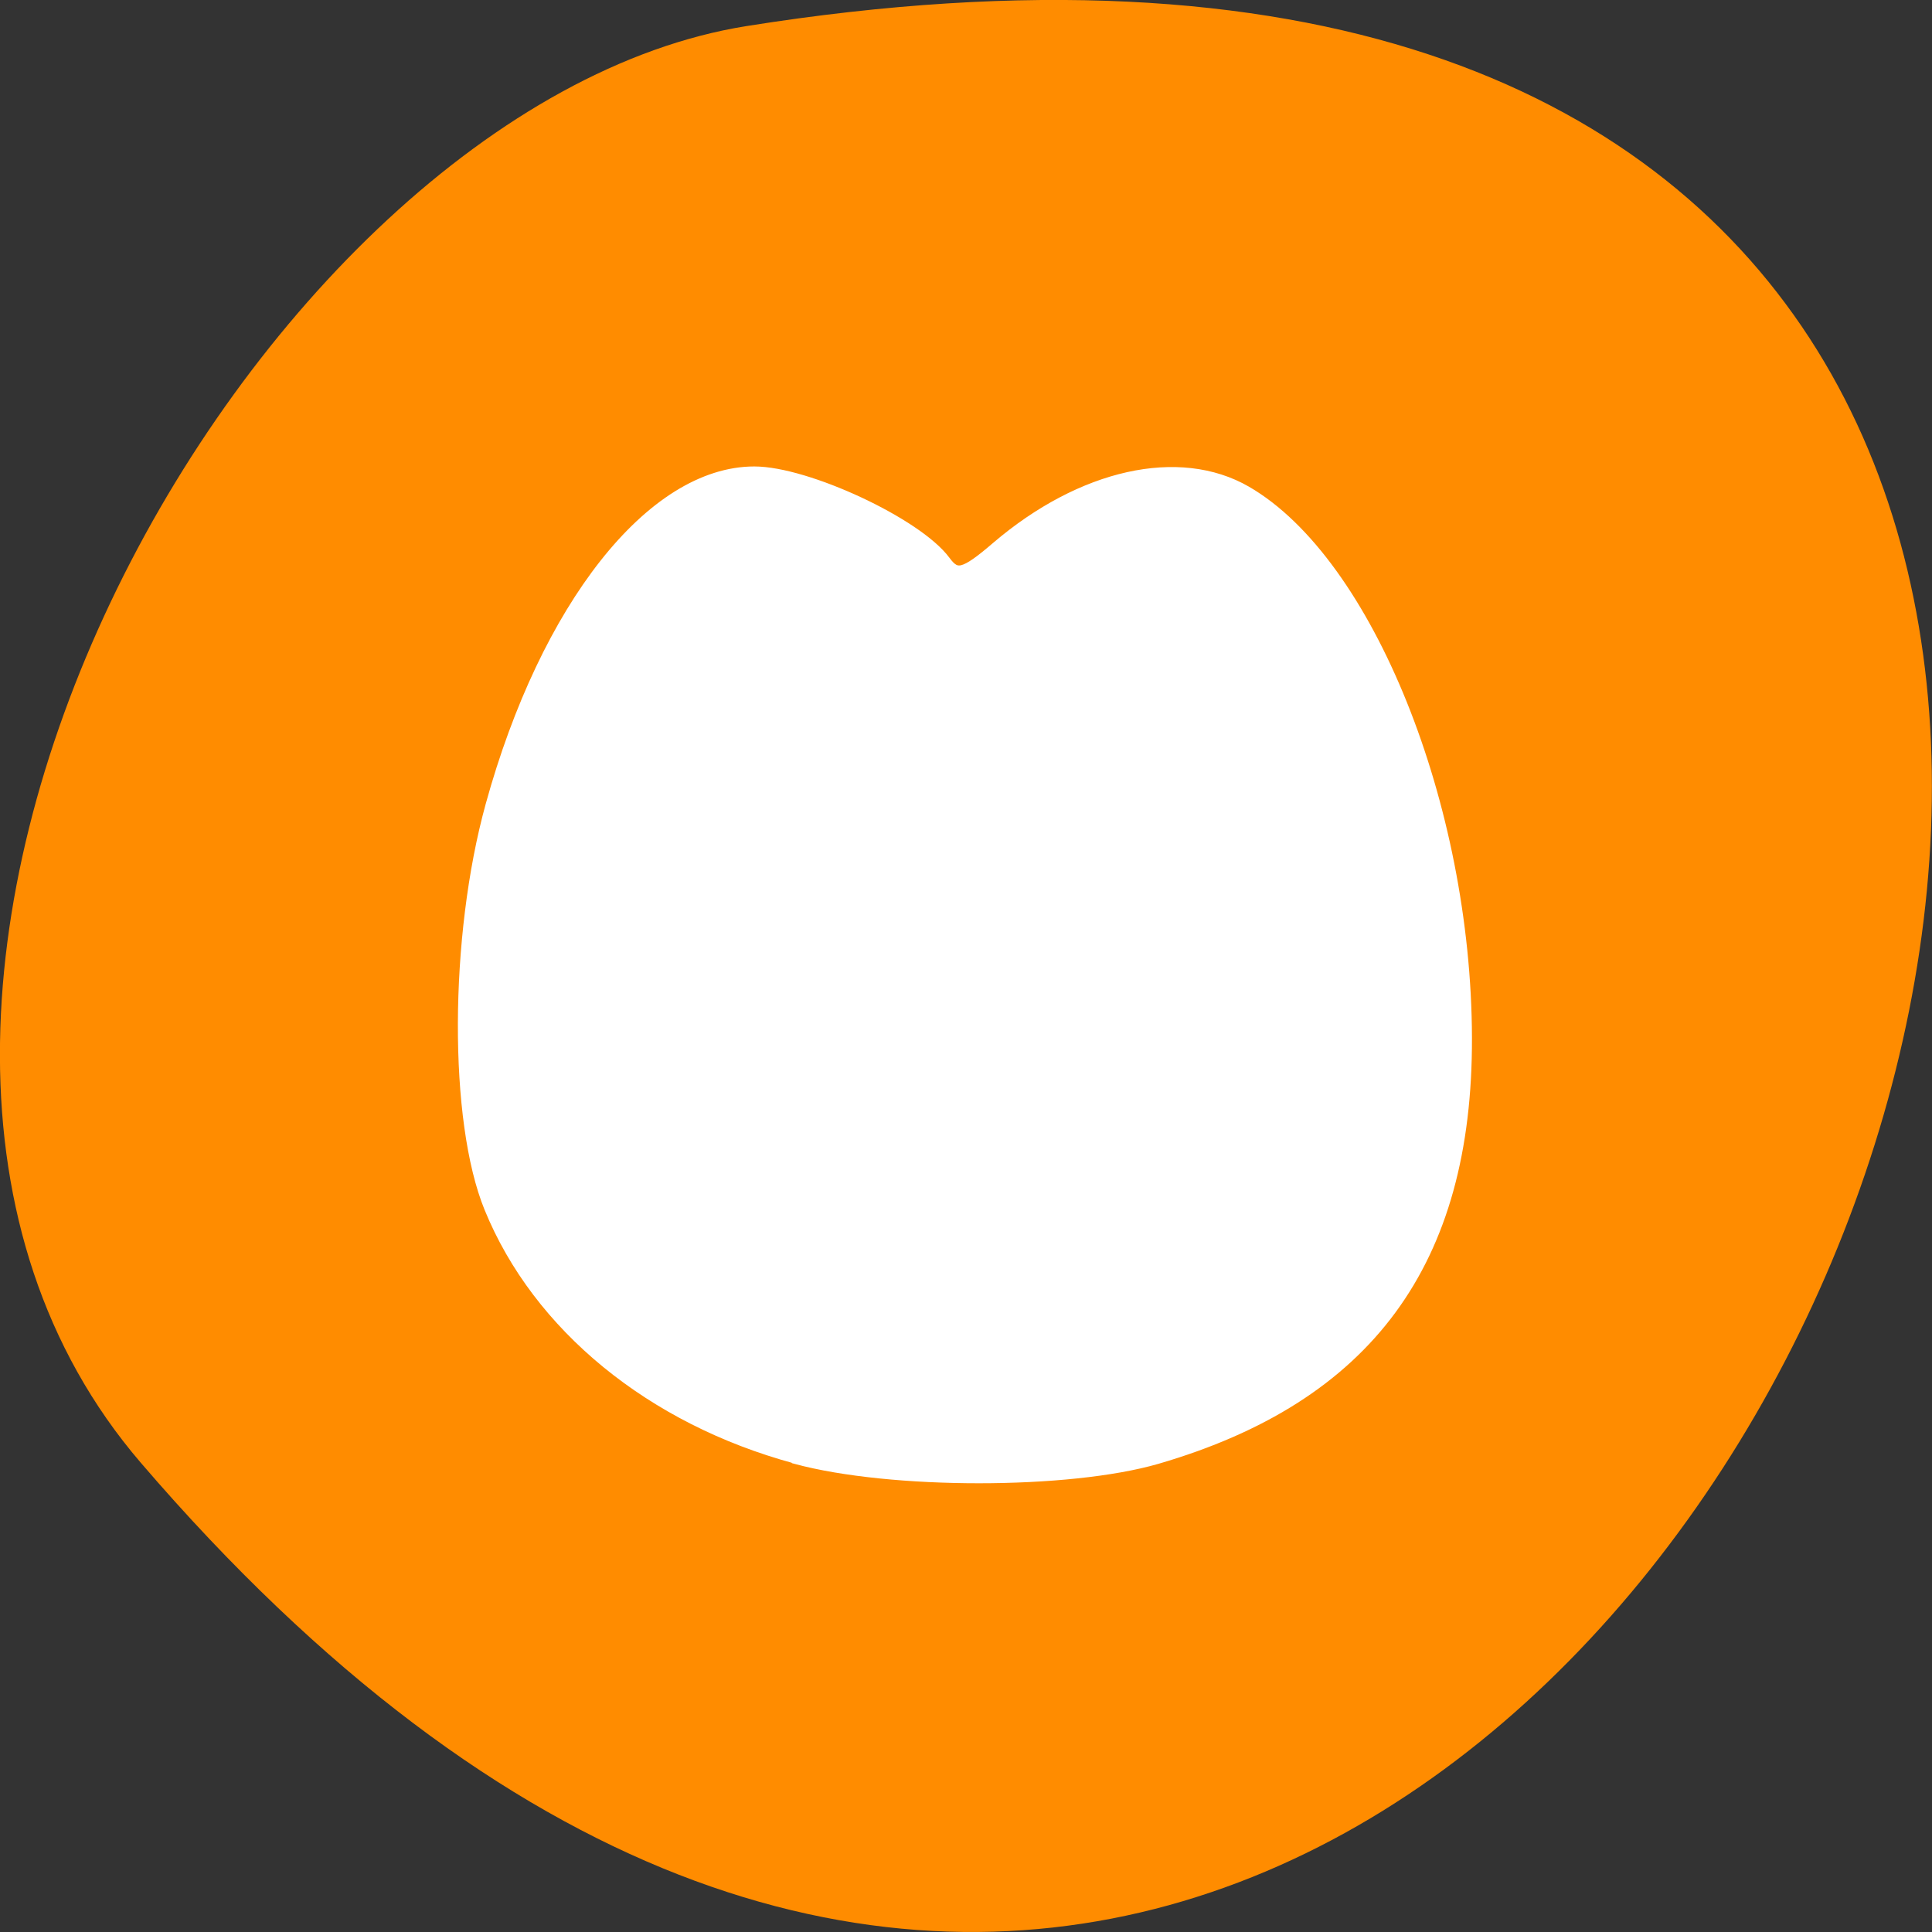 
<svg xmlns="http://www.w3.org/2000/svg" xmlns:xlink="http://www.w3.org/1999/xlink" width="24px" height="24px" viewBox="0 0 24 24" version="1.1">
<rect x="0" y="0" width="24" height="24" fill="#333333" stroke="none"/>
<g id="surface1">
<path style=" stroke:none;fill-rule:nonzero;fill:rgb(100%,54.902%,0%);fill-opacity:1;" d="M 1.75 18.172 C 19.883 39.297 37.316 -4.141 9.273 0.324 C 3.125 1.305 -3.137 12.48 1.75 18.172 Z M 1.75 18.172 "/>
<path style="fill-rule:nonzero;fill:rgb(100%,100%,100%);fill-opacity:1;stroke-width:0.091;stroke-linecap:butt;stroke-linejoin:miter;stroke:rgb(100%,100%,100%);stroke-opacity:1;stroke-miterlimit:4;" d="M 2.717 8.257 C 1.693 7.982 0.887 7.328 0.544 6.495 C 0.291 5.883 0.295 4.587 0.553 3.66 C 0.943 2.257 1.698 1.31 2.423 1.31 C 2.795 1.31 3.579 1.672 3.776 1.936 C 3.861 2.051 3.919 2.038 4.154 1.838 C 4.757 1.328 5.449 1.175 5.924 1.447 C 6.786 1.942 7.485 3.662 7.489 5.297 C 7.494 6.877 6.788 7.827 5.29 8.26 C 4.661 8.441 3.395 8.441 2.719 8.26 Z M 2.717 8.257 " transform="matrix(1.744,0,0,1.76,5.145,3.569)"/>
</g>
</svg>

